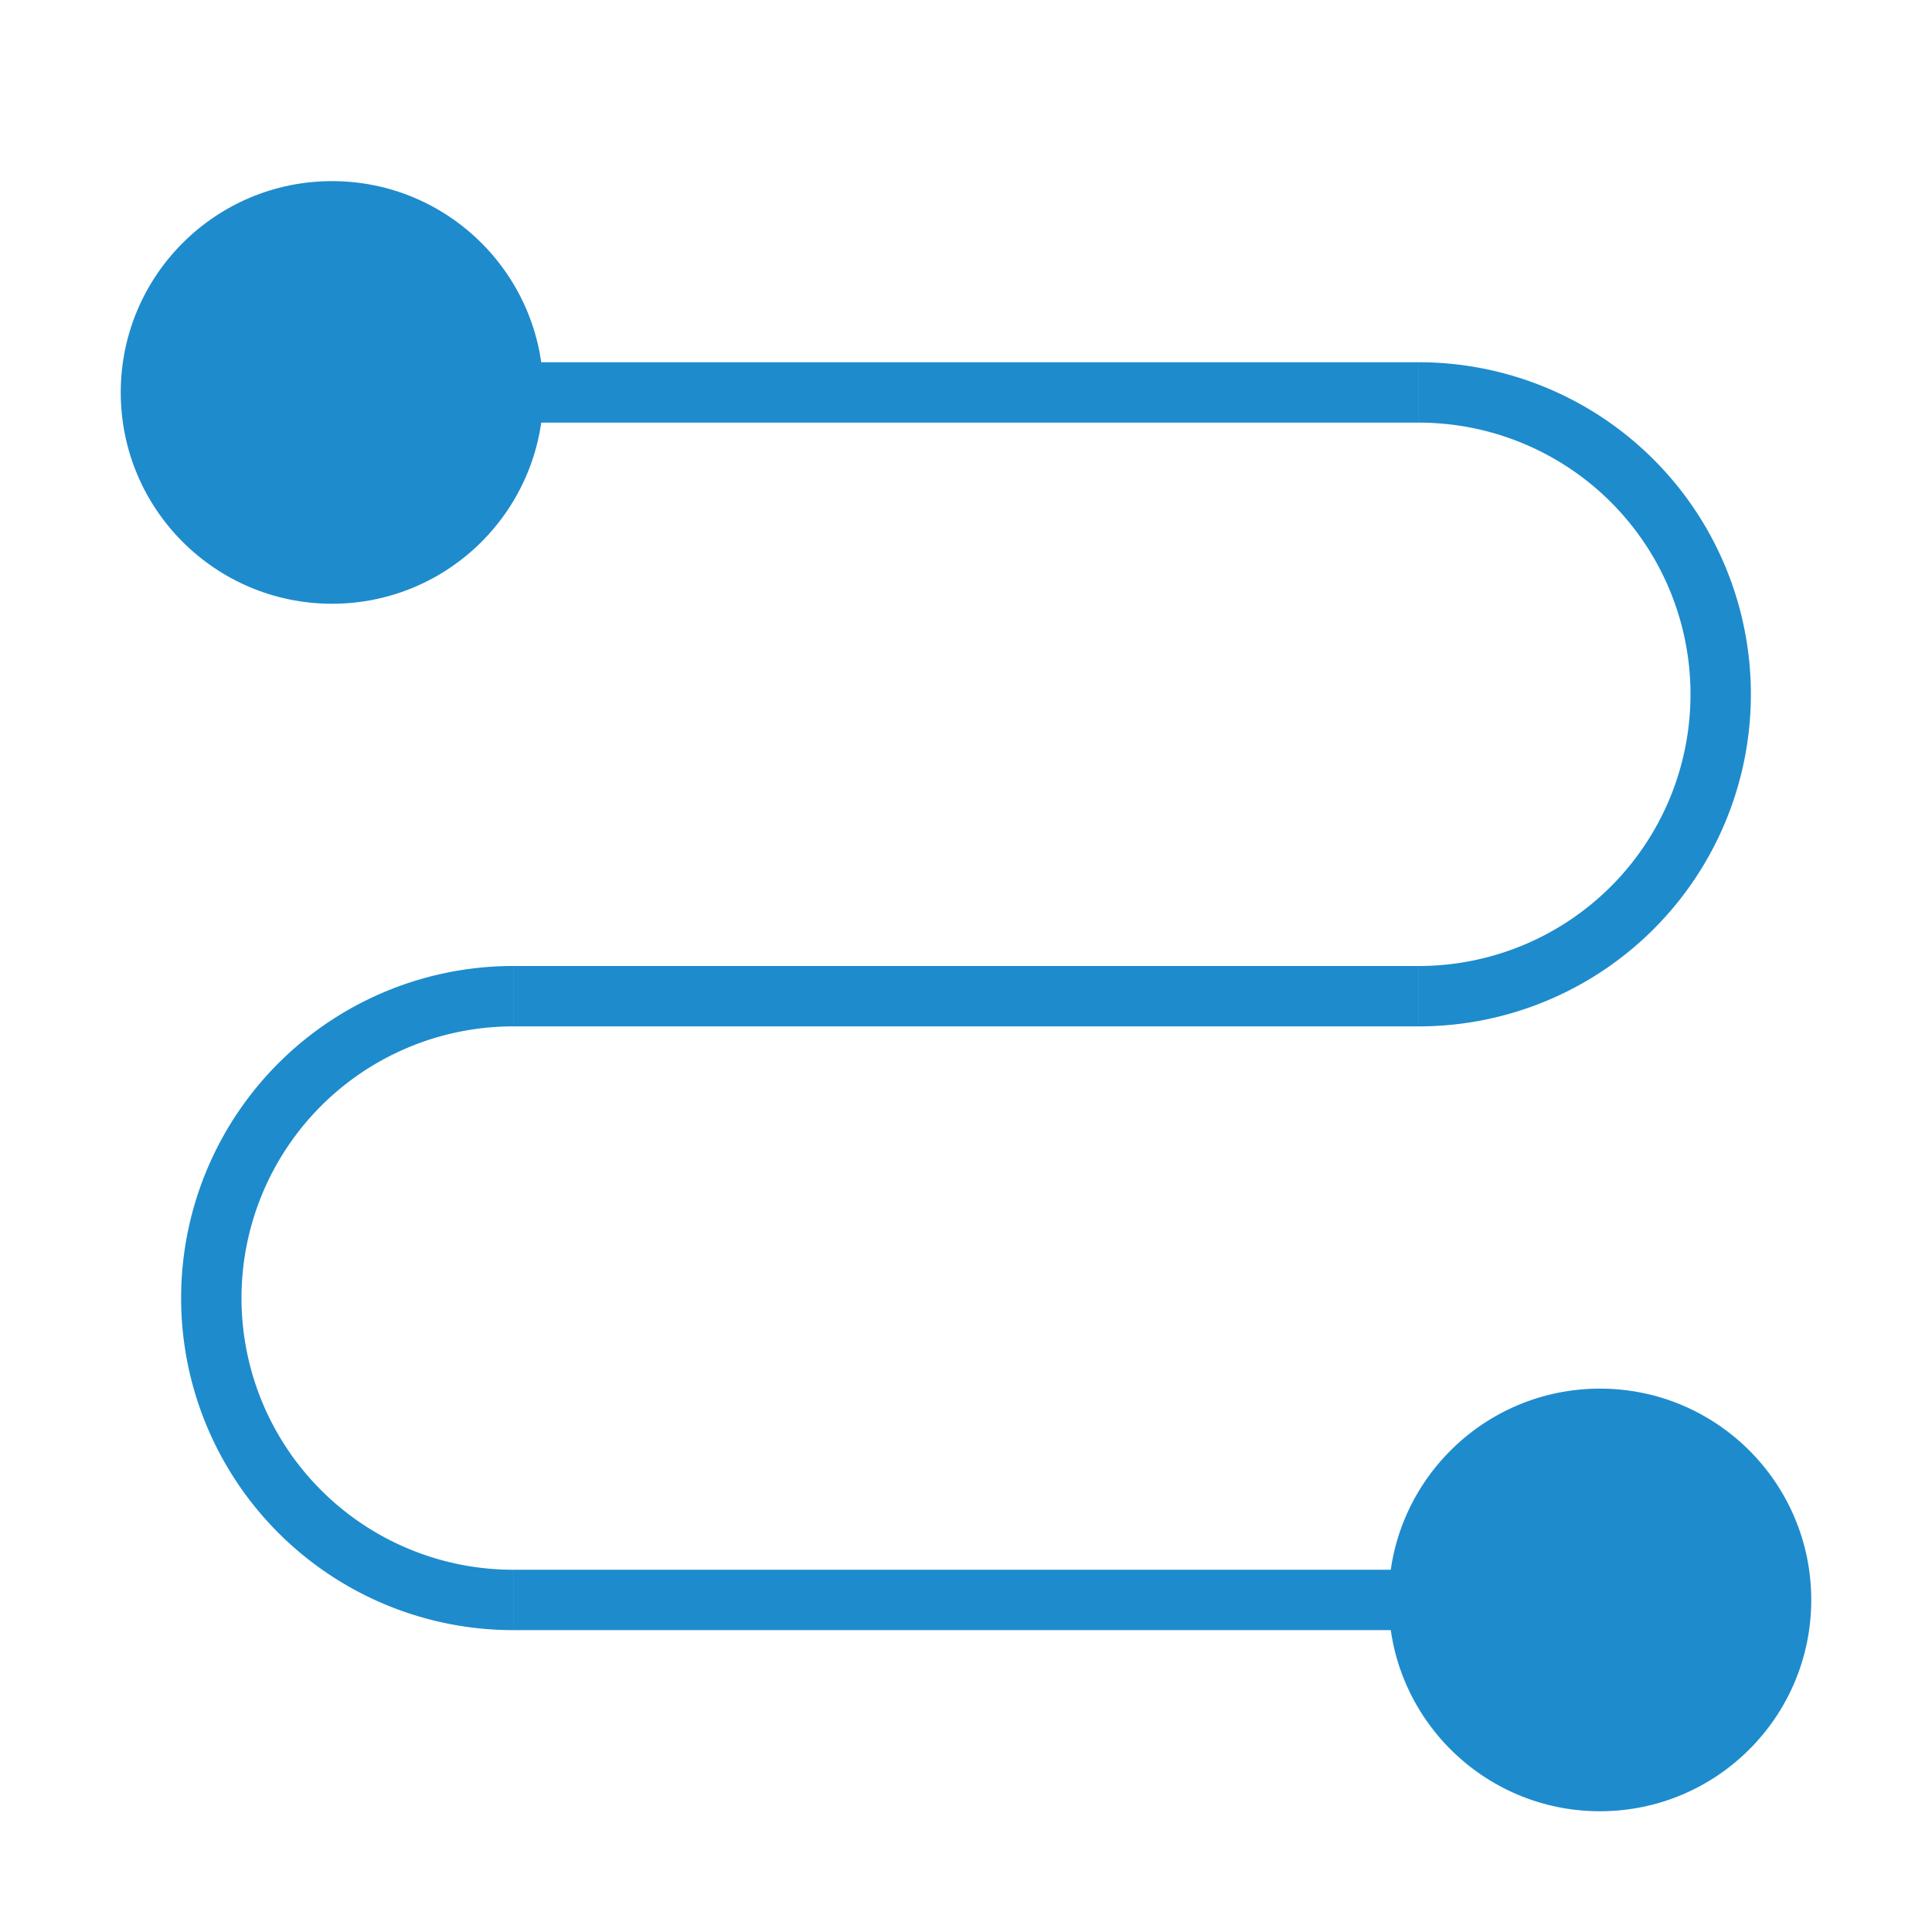 <svg viewBox="0 0 32 32" xmlns="http://www.w3.org/2000/svg"><g fill="#1e8bcd"><path d="m8.5 6h15v1h-15z"/><path d="m8.5 26h19v1h-19z"/><path d="m8.5 16h15v1h-15z"/><circle cx="5.5" cy="6.5" r="3.5"/><path d="m8.5 16a5.5 5.5 0 0 0 -5.5 5.5 5.5 5.5 0 0 0 5.5 5.5v-1a4.5 4.5 0 0 1 -4.5-4.5 4.5 4.5 0 0 1 4.5-4.5z"/><path d="m23.5 6a5.5 5.5 0 0 1 5.5 5.5 5.5 5.5 0 0 1 -5.5 5.5v-1a4.5 4.5 0 0 0 4.5-4.5 4.5 4.5 0 0 0 -4.5-4.5z"/><circle cx="26.5" cy="26.5" r="3.5"/></g></svg>